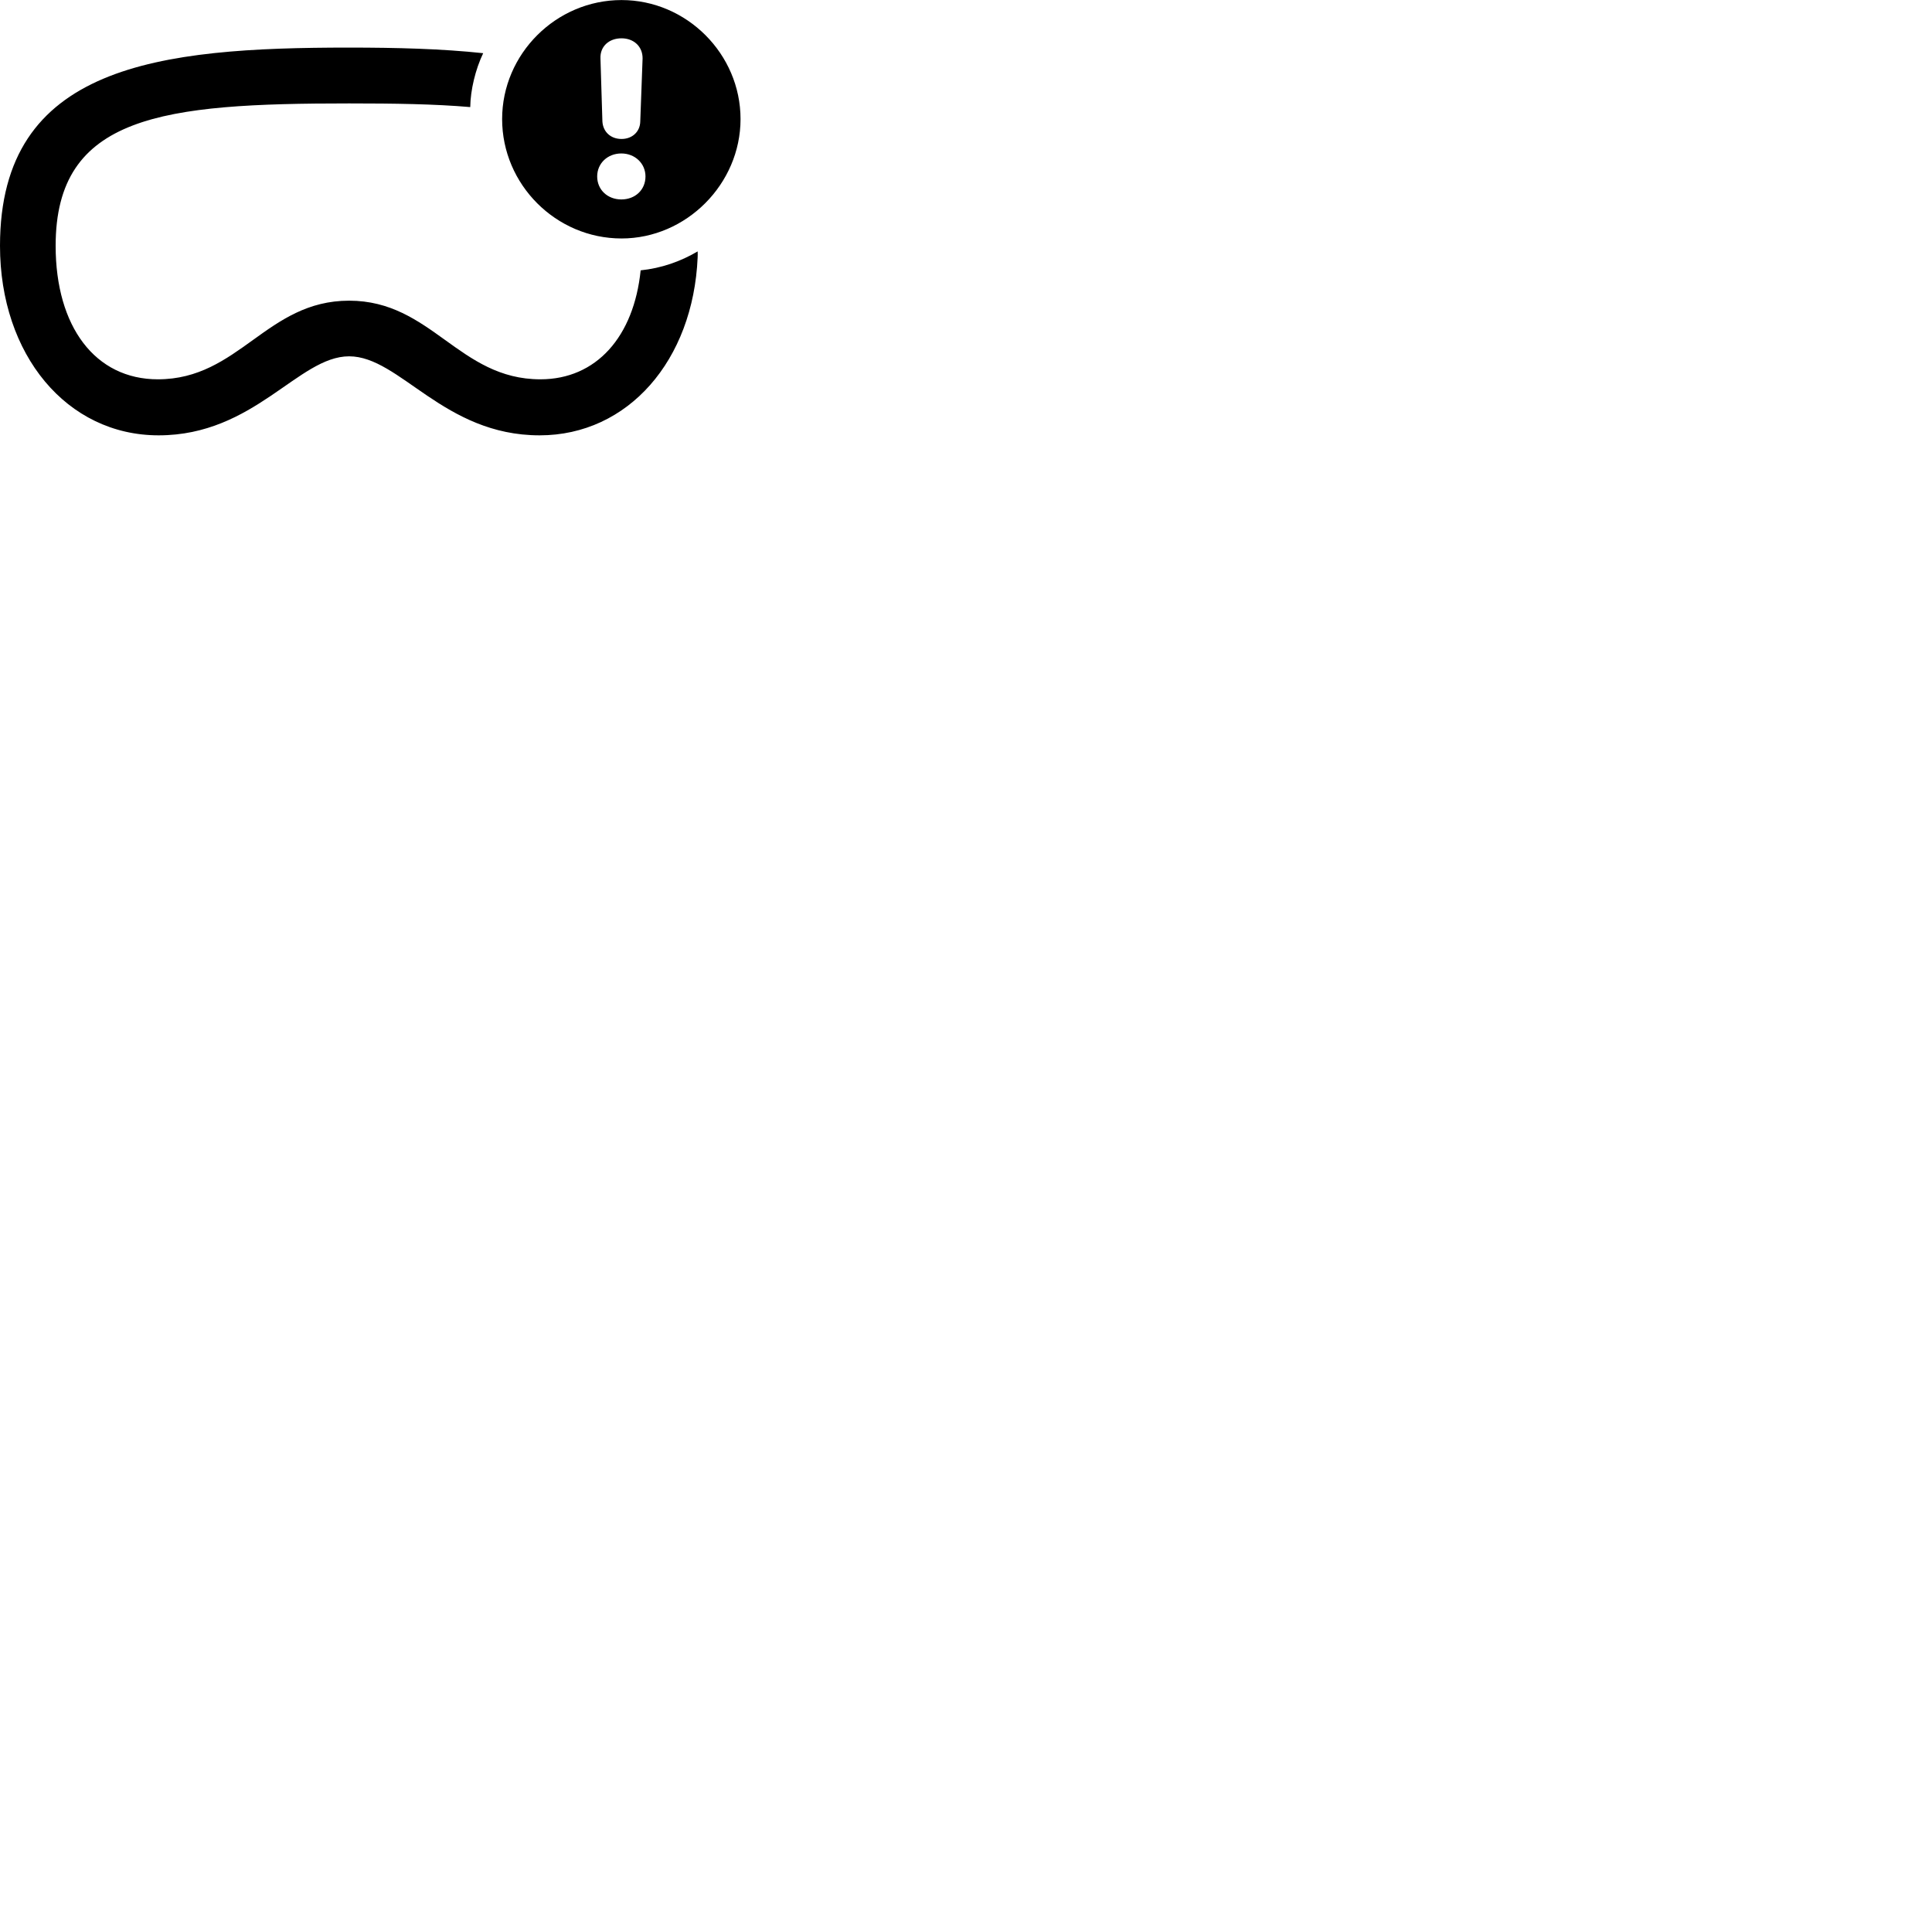 
        <svg xmlns="http://www.w3.org/2000/svg" viewBox="0 0 100 100">
            <path d="M32.17 12.343C35.52 12.343 38.33 9.523 38.33 6.163C38.33 2.793 35.54 0.003 32.17 0.003C28.78 0.003 25.99 2.793 25.99 6.163C25.99 9.553 28.78 12.343 32.17 12.343ZM32.17 7.193C31.61 7.193 31.21 6.823 31.18 6.283L31.08 3.033C31.05 2.413 31.51 1.983 32.17 1.983C32.81 1.983 33.27 2.413 33.26 3.033L33.14 6.283C33.13 6.823 32.72 7.193 32.17 7.193ZM8.21 22.533C13.17 22.533 15.45 18.443 18.07 18.443C20.7 18.443 22.96 22.533 27.93 22.533C32.51 22.533 35.88 18.653 36.11 13.323C36.11 13.233 36.12 13.103 36.11 13.013C35.23 13.533 34.23 13.883 33.16 13.993C32.81 17.423 30.87 19.633 27.97 19.633C23.75 19.633 22.34 15.563 18.07 15.563C13.79 15.563 12.38 19.633 8.17 19.633C4.93 19.633 2.88 16.913 2.88 12.723C2.88 5.953 8.43 5.353 18.07 5.353C20.4 5.353 22.5 5.383 24.34 5.543C24.35 4.663 24.61 3.583 25.01 2.753C22.86 2.523 20.52 2.463 18.07 2.463C8.21 2.463 0 3.353 0 12.723C0 18.363 3.46 22.533 8.21 22.533ZM32.16 10.323C31.45 10.323 30.91 9.823 30.91 9.133C30.91 8.453 31.45 7.943 32.16 7.943C32.87 7.943 33.41 8.463 33.41 9.133C33.41 9.823 32.88 10.323 32.16 10.323Z" />
        </svg>
    